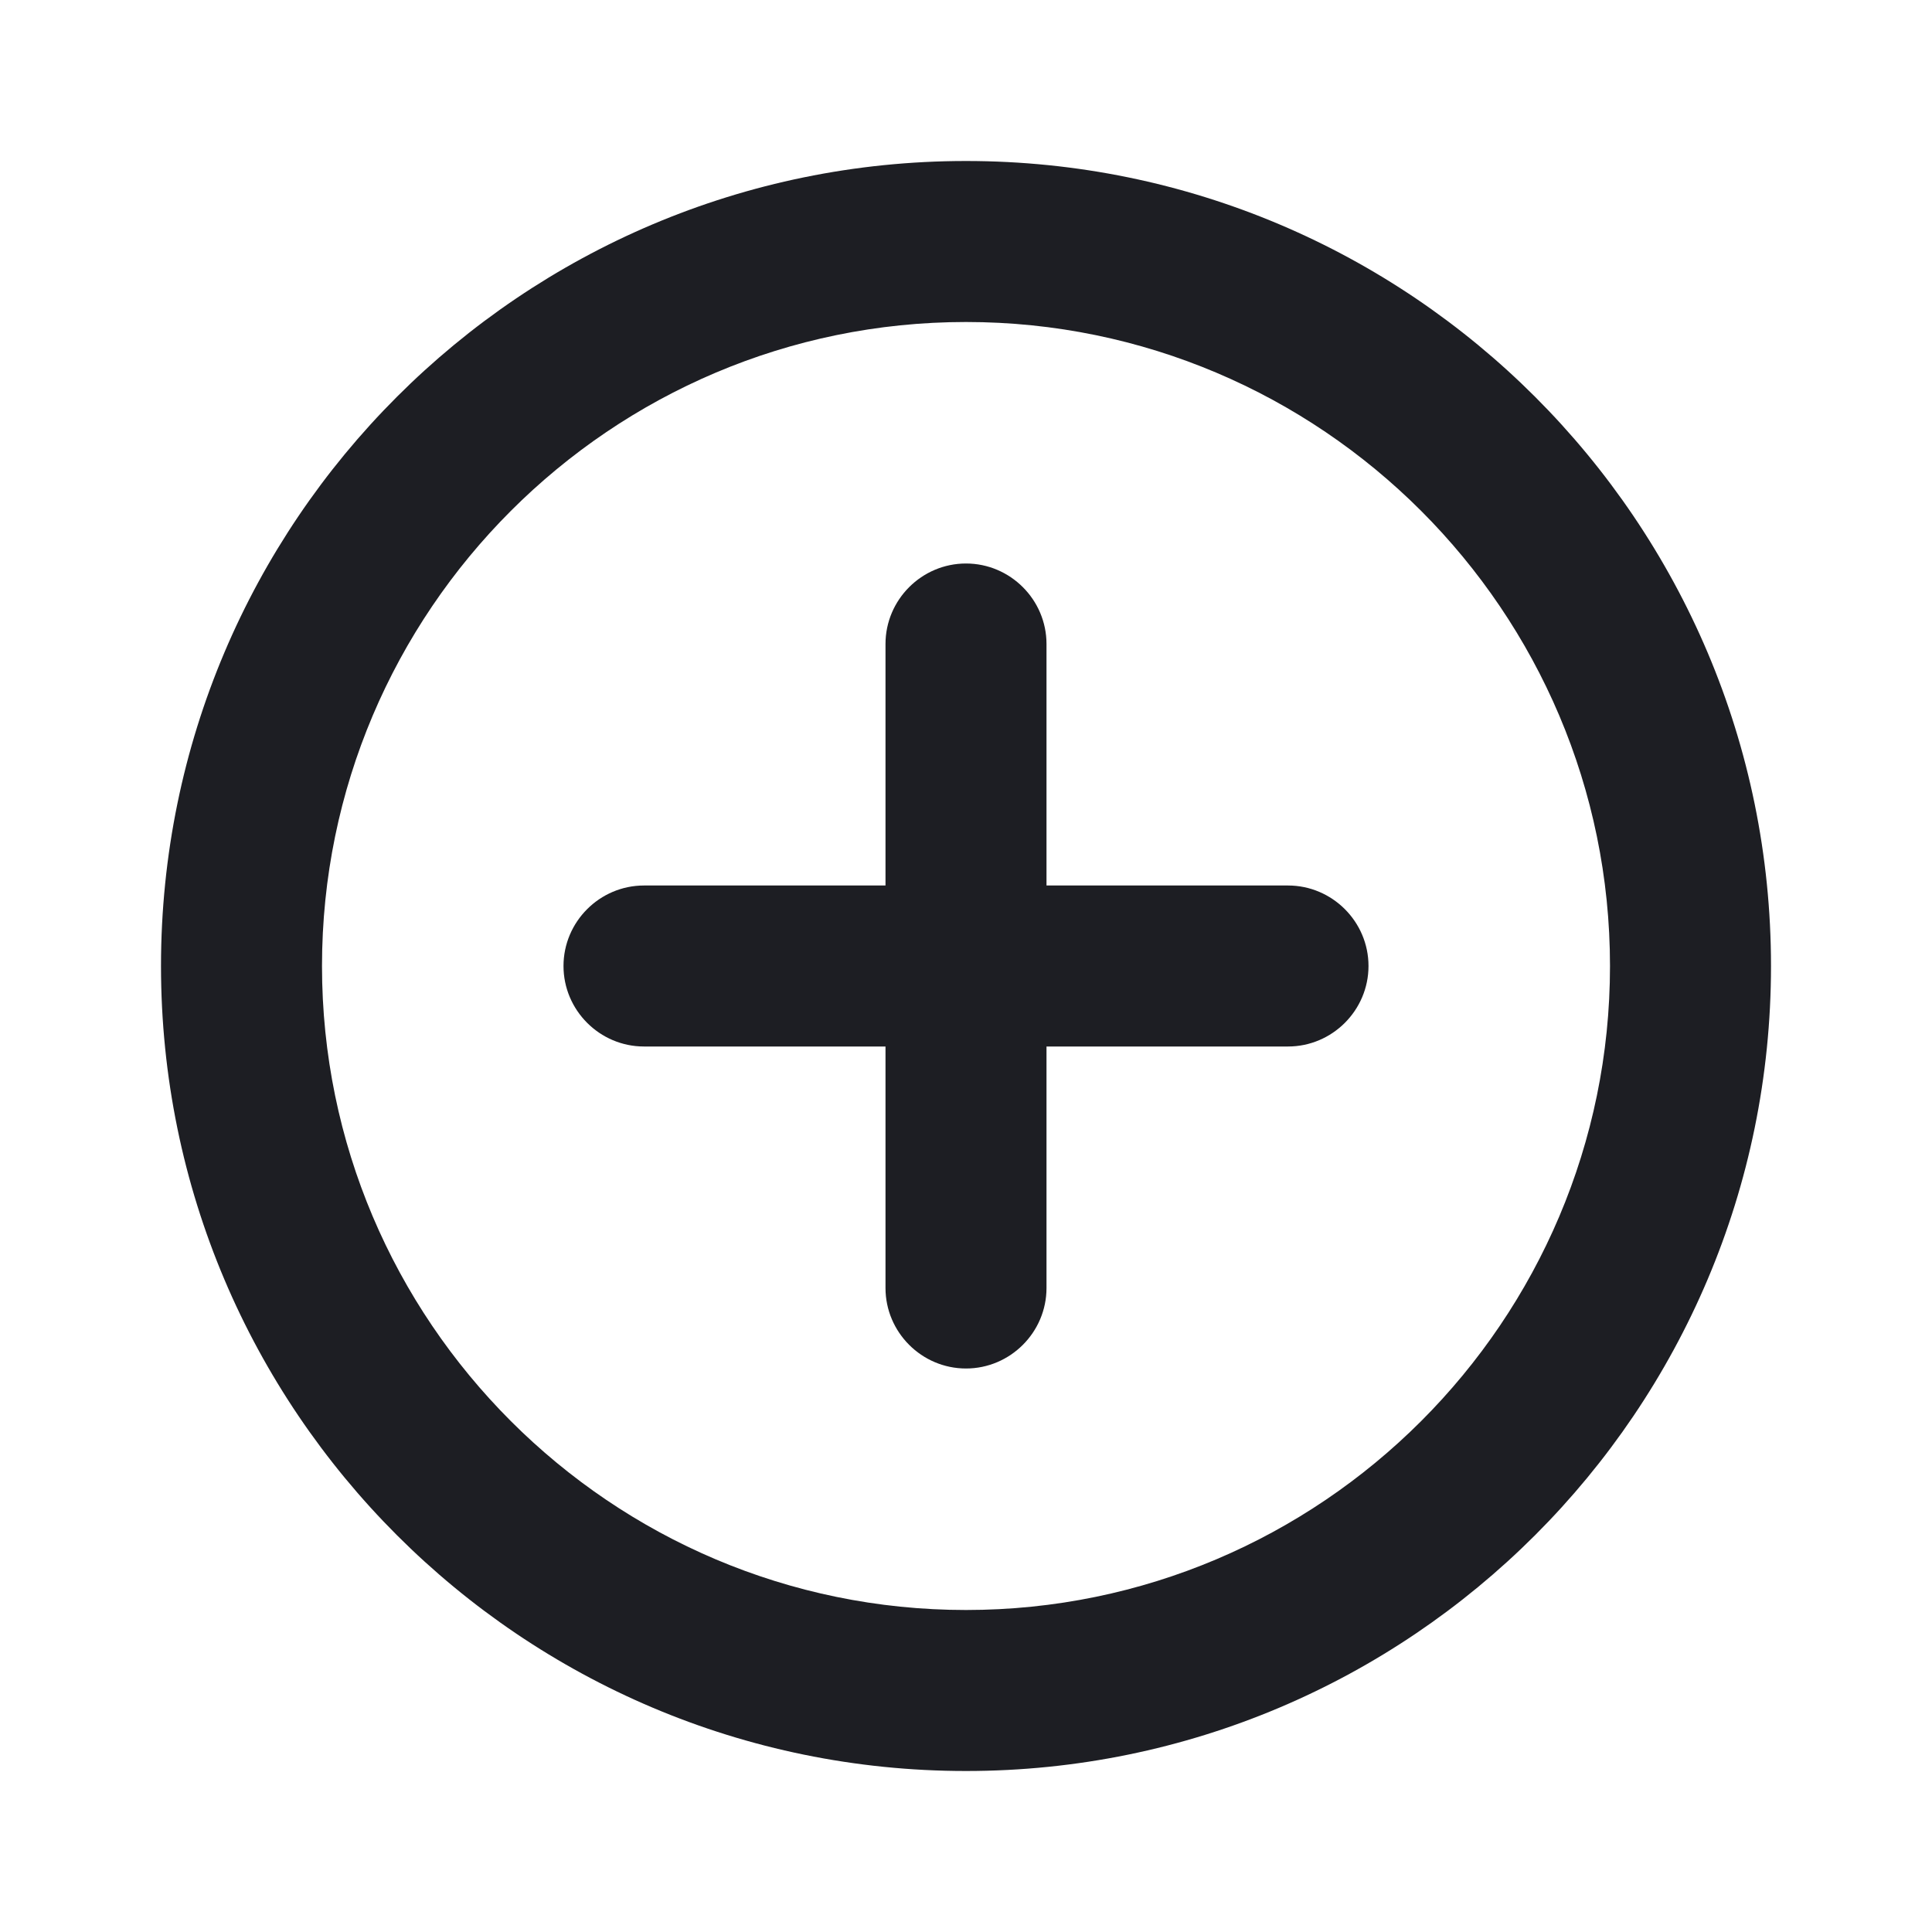 <svg width="1200" height="1200" viewBox="0 0 1200 1200" fill="none" xmlns="http://www.w3.org/2000/svg"><g clip-path="url(#clip0_225_3309)"><path d="M600 350C572.5 350 550 372.5 550 400V550H400C372.5 550 350 572.5 350 600C350 627.5 372.5 650 400 650H550V800C550 827.5 572.5 850 600 850C627.5 850 650 827.5 650 800V650H800C827.5 650 850 627.5 850 600C850 572.5 827.5 550 800 550H650V400C650 372.5 627.5 350 600 350ZM600 100C324 100 100 324 100 600C100 876 324 1100 600 1100C876 1100 1100 876 1100 600C1100 324 876 100 600 100ZM600 1000C379.5 1000 200 820.5 200 600C200 379.5 379.5 200 600 200C820.5 200 1000 379.5 1000 600C1000 820.5 820.5 1000 600 1000Z" fill="#1D1E23"/></g><defs><clipPath id="clip0_225_3309"><path width="24" fill="white" d="M0 0H1200V1200H0V0z"/></clipPath></defs></svg>